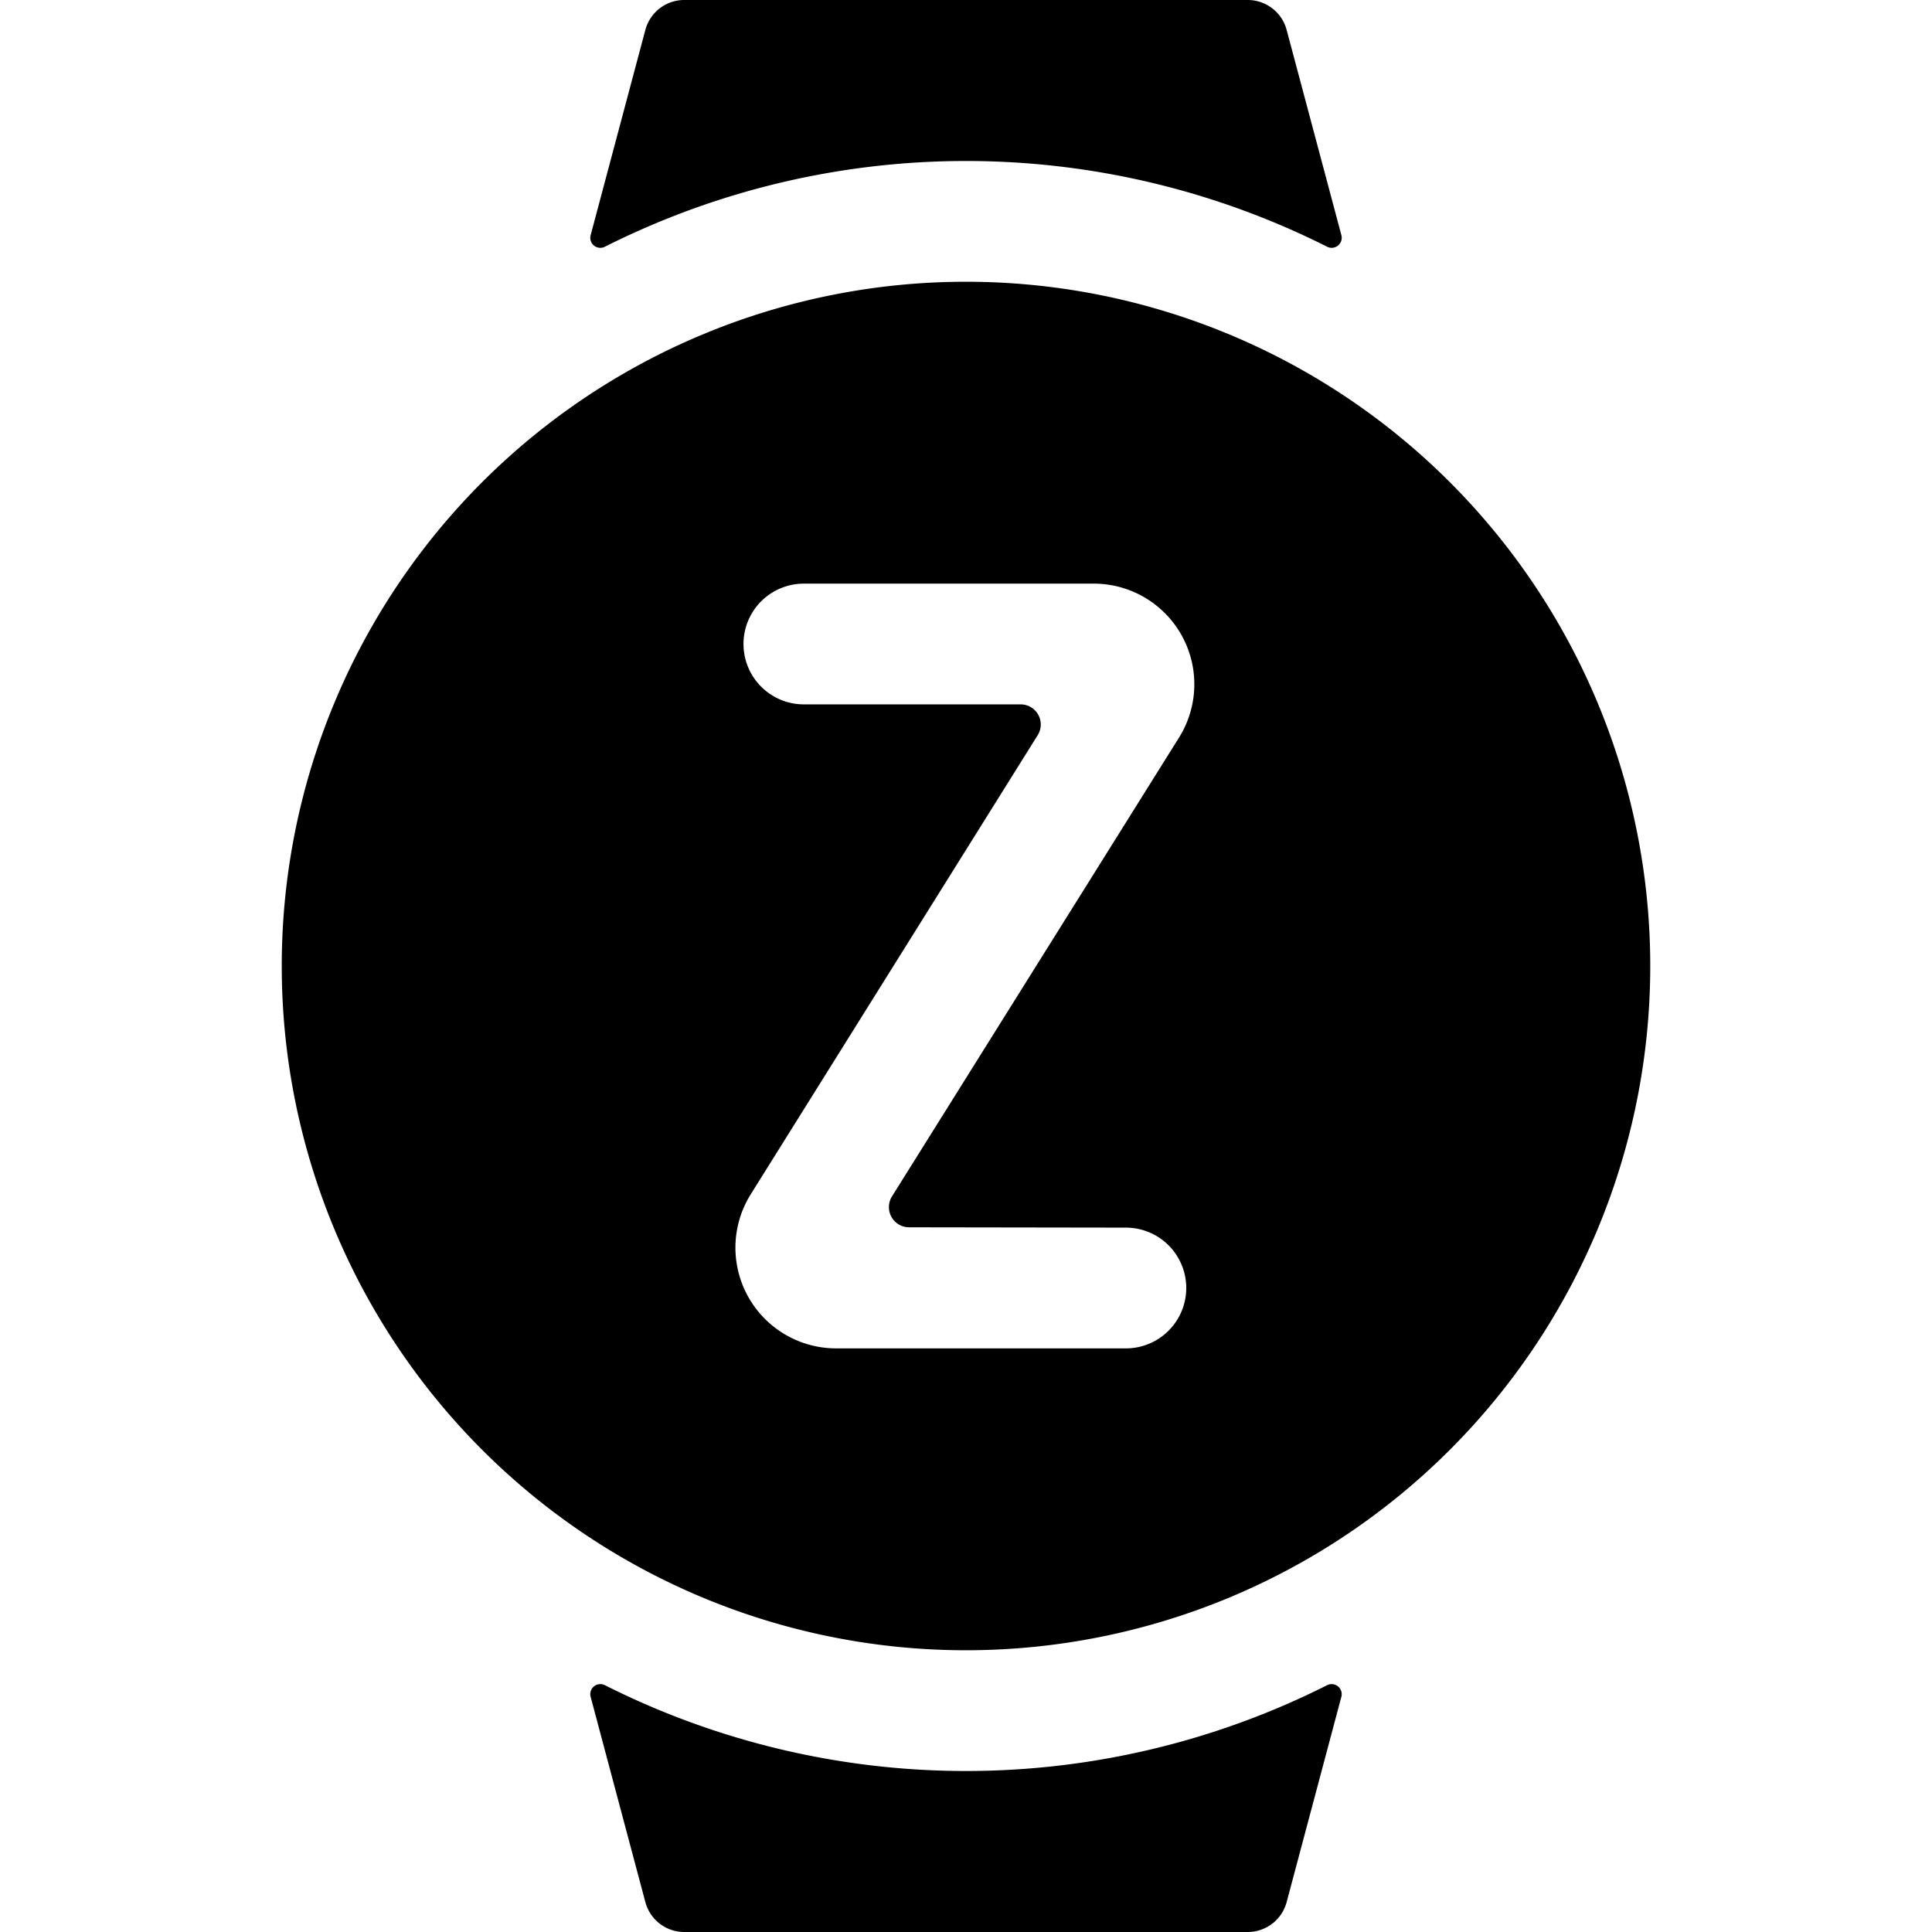 <svg xmlns="http://www.w3.org/2000/svg" viewBox="0 0 24 24"><title>smart-watch-circle-sleep</title><path d="M12,3.5A8.5,8.5,0,1,0,20.5,12,8.5,8.5,0,0,0,12,3.5Zm1.986,11.75a.75.75,0,0,1,0,1.5h-3.6a1.251,1.251,0,0,1-1.062-1.911l3.567-5.707a.25.25,0,0,0-.212-.382H9.986a.75.75,0,0,1,0-1.5h3.6a1.25,1.25,0,0,1,1.06,1.913l-3.566,5.7a.251.251,0,0,0,.212.383Z"/><path d="M7.379,3.051a.125.125,0,0,0,.135.014,9.98,9.98,0,0,1,8.972,0,.125.125,0,0,0,.177-.144l-.68-2.55A.5.5,0,0,0,15.5,0h-7a.5.5,0,0,0-.483.371l-.68,2.551A.125.125,0,0,0,7.379,3.051Z"/><path d="M16.621,20.949a.125.125,0,0,0-.135-.015,9.972,9.972,0,0,1-8.972,0,.125.125,0,0,0-.177.144l.68,2.551A.5.5,0,0,0,8.5,24h7a.5.5,0,0,0,.483-.371l.68-2.551A.125.125,0,0,0,16.621,20.949Z"/></svg>